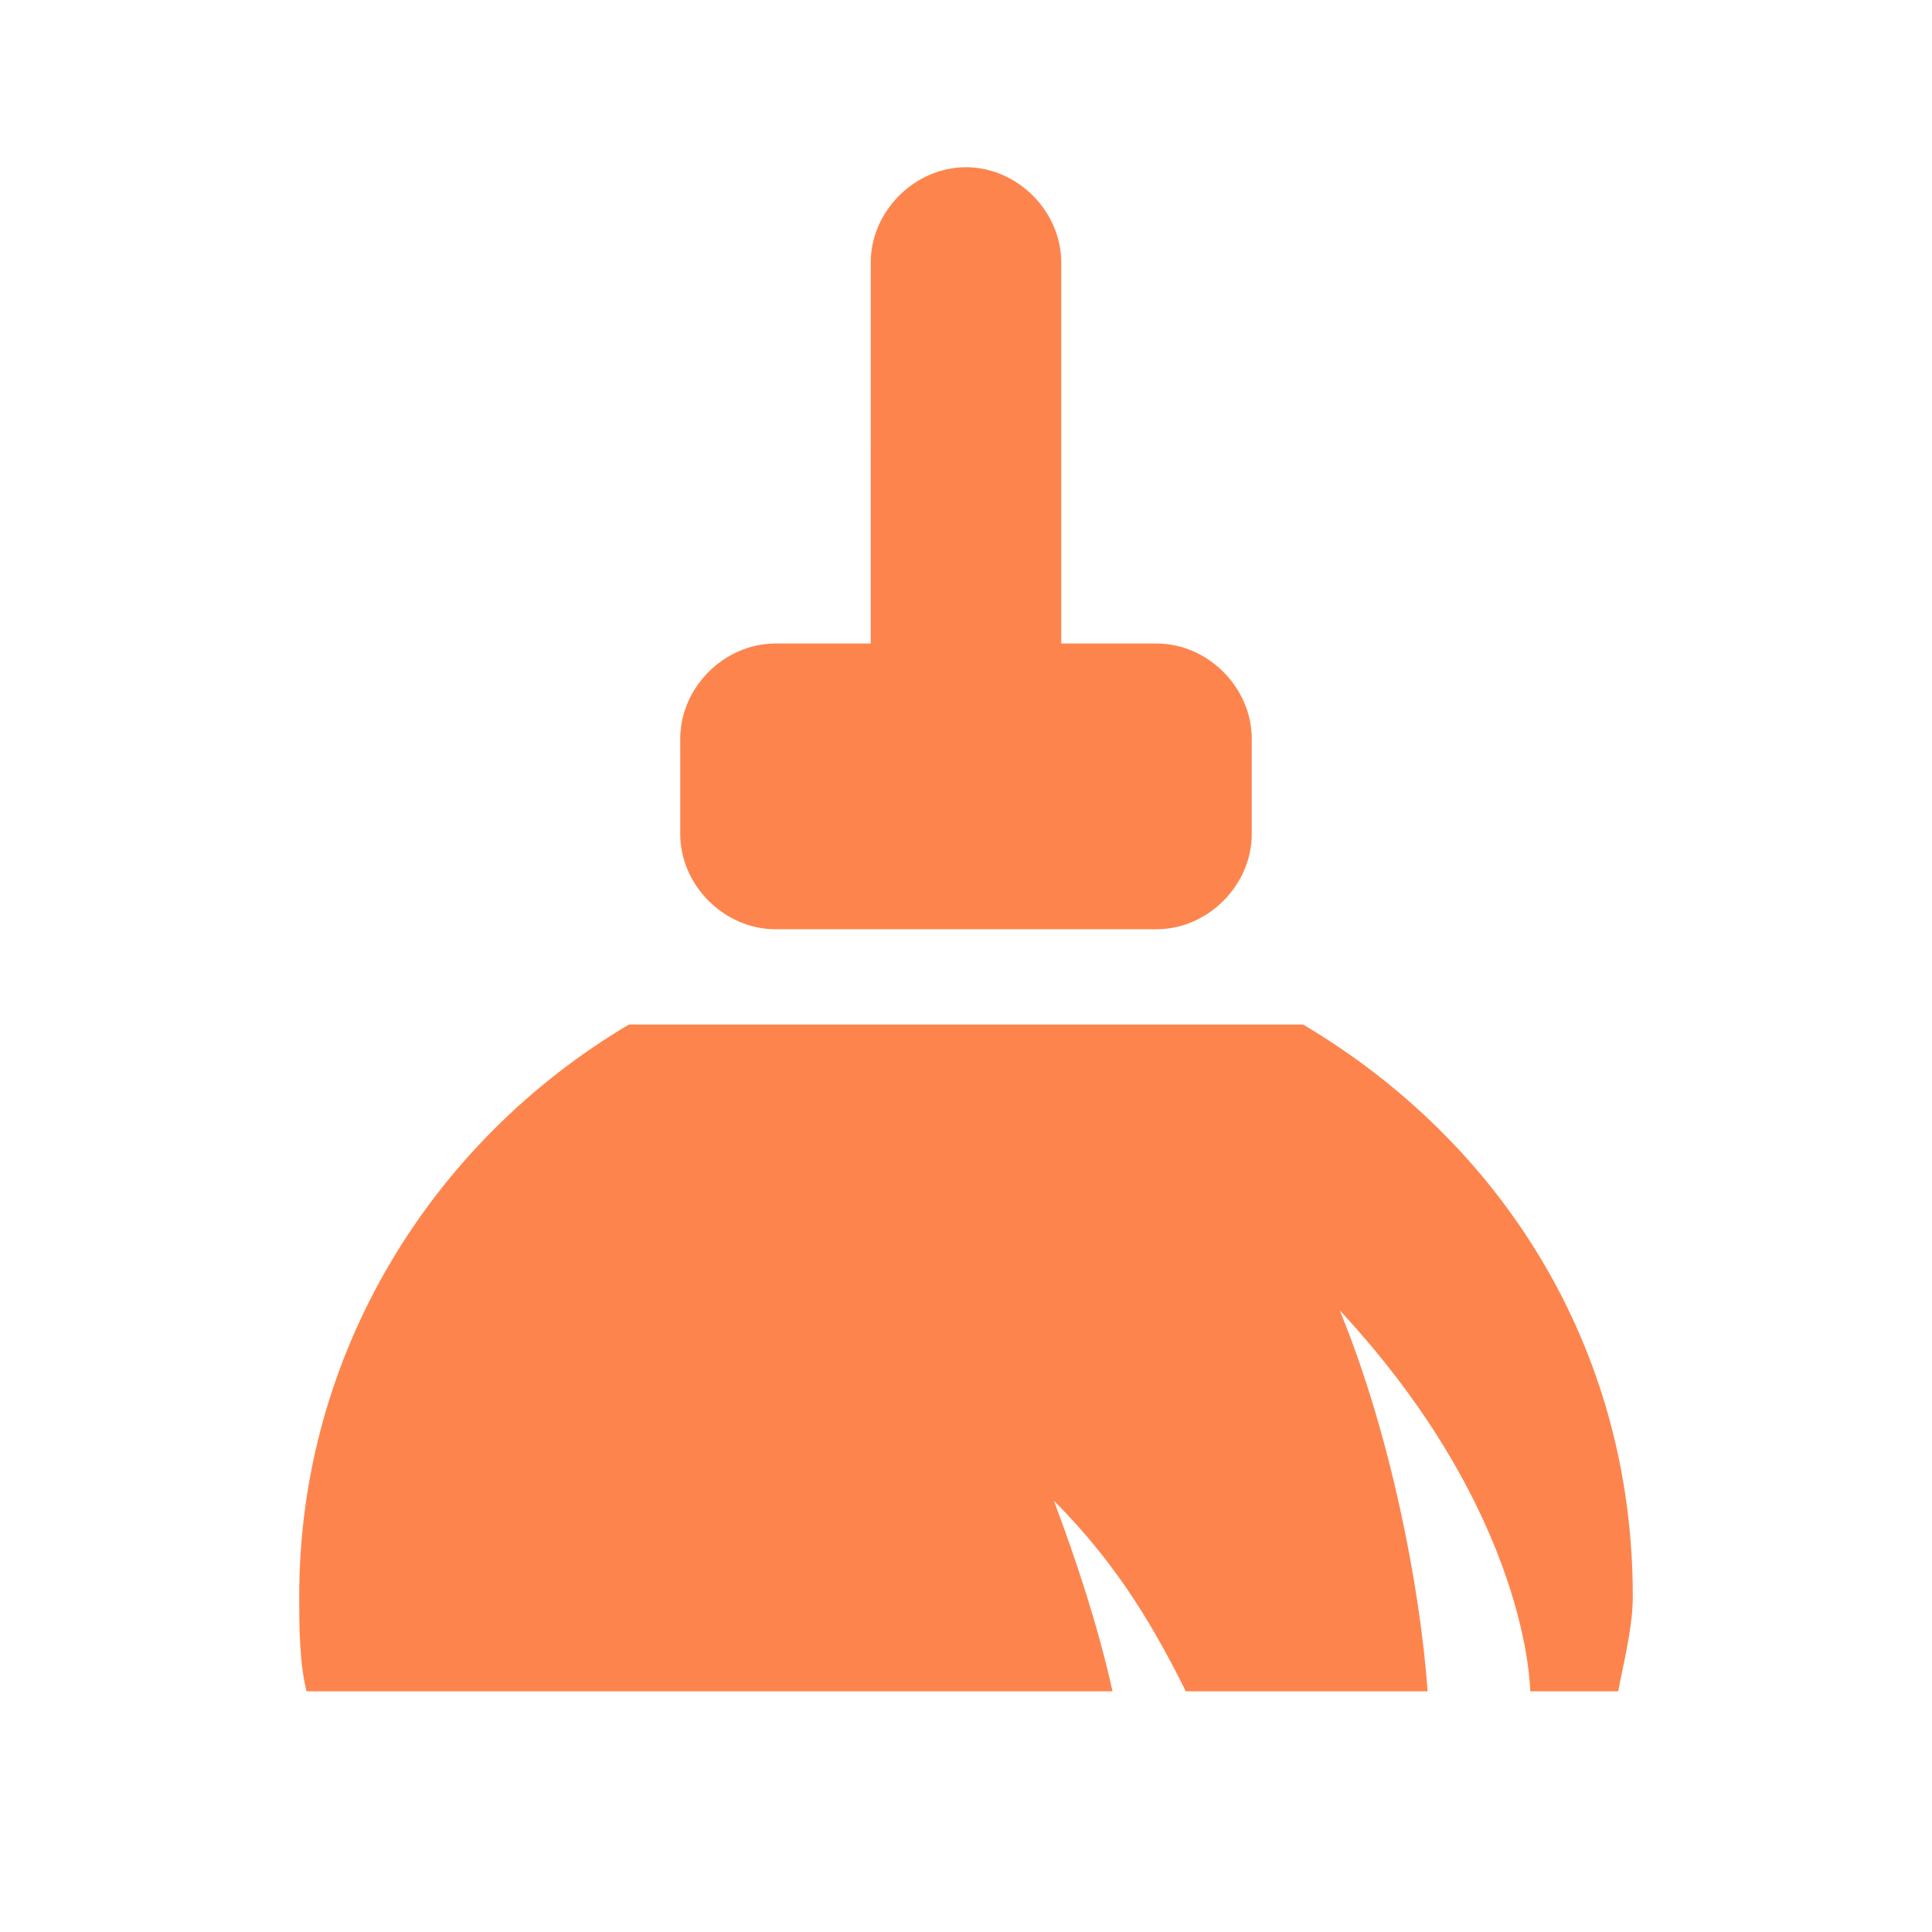 <?xml version="1.0" standalone="no"?><!DOCTYPE svg PUBLIC "-//W3C//DTD SVG 1.1//EN" "http://www.w3.org/Graphics/SVG/1.1/DTD/svg11.dtd"><svg t="1602734463018" class="icon" viewBox="0 0 1024 1024" version="1.1" xmlns="http://www.w3.org/2000/svg" p-id="35046" xmlns:xlink="http://www.w3.org/1999/xlink" width="200" height="200"><defs><style type="text/css"></style></defs><path d="M857.642 896.425h-46.603s0-93.207-100.974-201.948c27.185 66.021 42.72 147.577 46.603 201.948H628.508c-15.534-31.069-34.953-66.021-69.905-100.974 11.651 31.069 23.302 66.021 31.069 100.974H162.475c-3.884-15.534-3.884-34.953-3.884-50.487 0-128.159 69.905-240.784 174.763-302.922h357.293c104.858 62.138 174.763 170.879 174.763 302.922 0 15.534-3.884 31.069-7.767 50.487z m-244.668-403.896h-201.948c-27.185 0-50.487-23.302-50.487-50.487v-50.487c0-27.185 23.302-50.487 50.487-50.487h50.487V139.12c0-27.185 23.302-50.487 50.487-50.487 27.185 0 50.487 23.302 50.487 50.487v201.948h50.487c27.185 0 50.487 23.302 50.487 50.487v50.487c0 27.185-23.302 50.487-50.487 50.487z" fill="#fd854d" p-id="35047"></path></svg>
